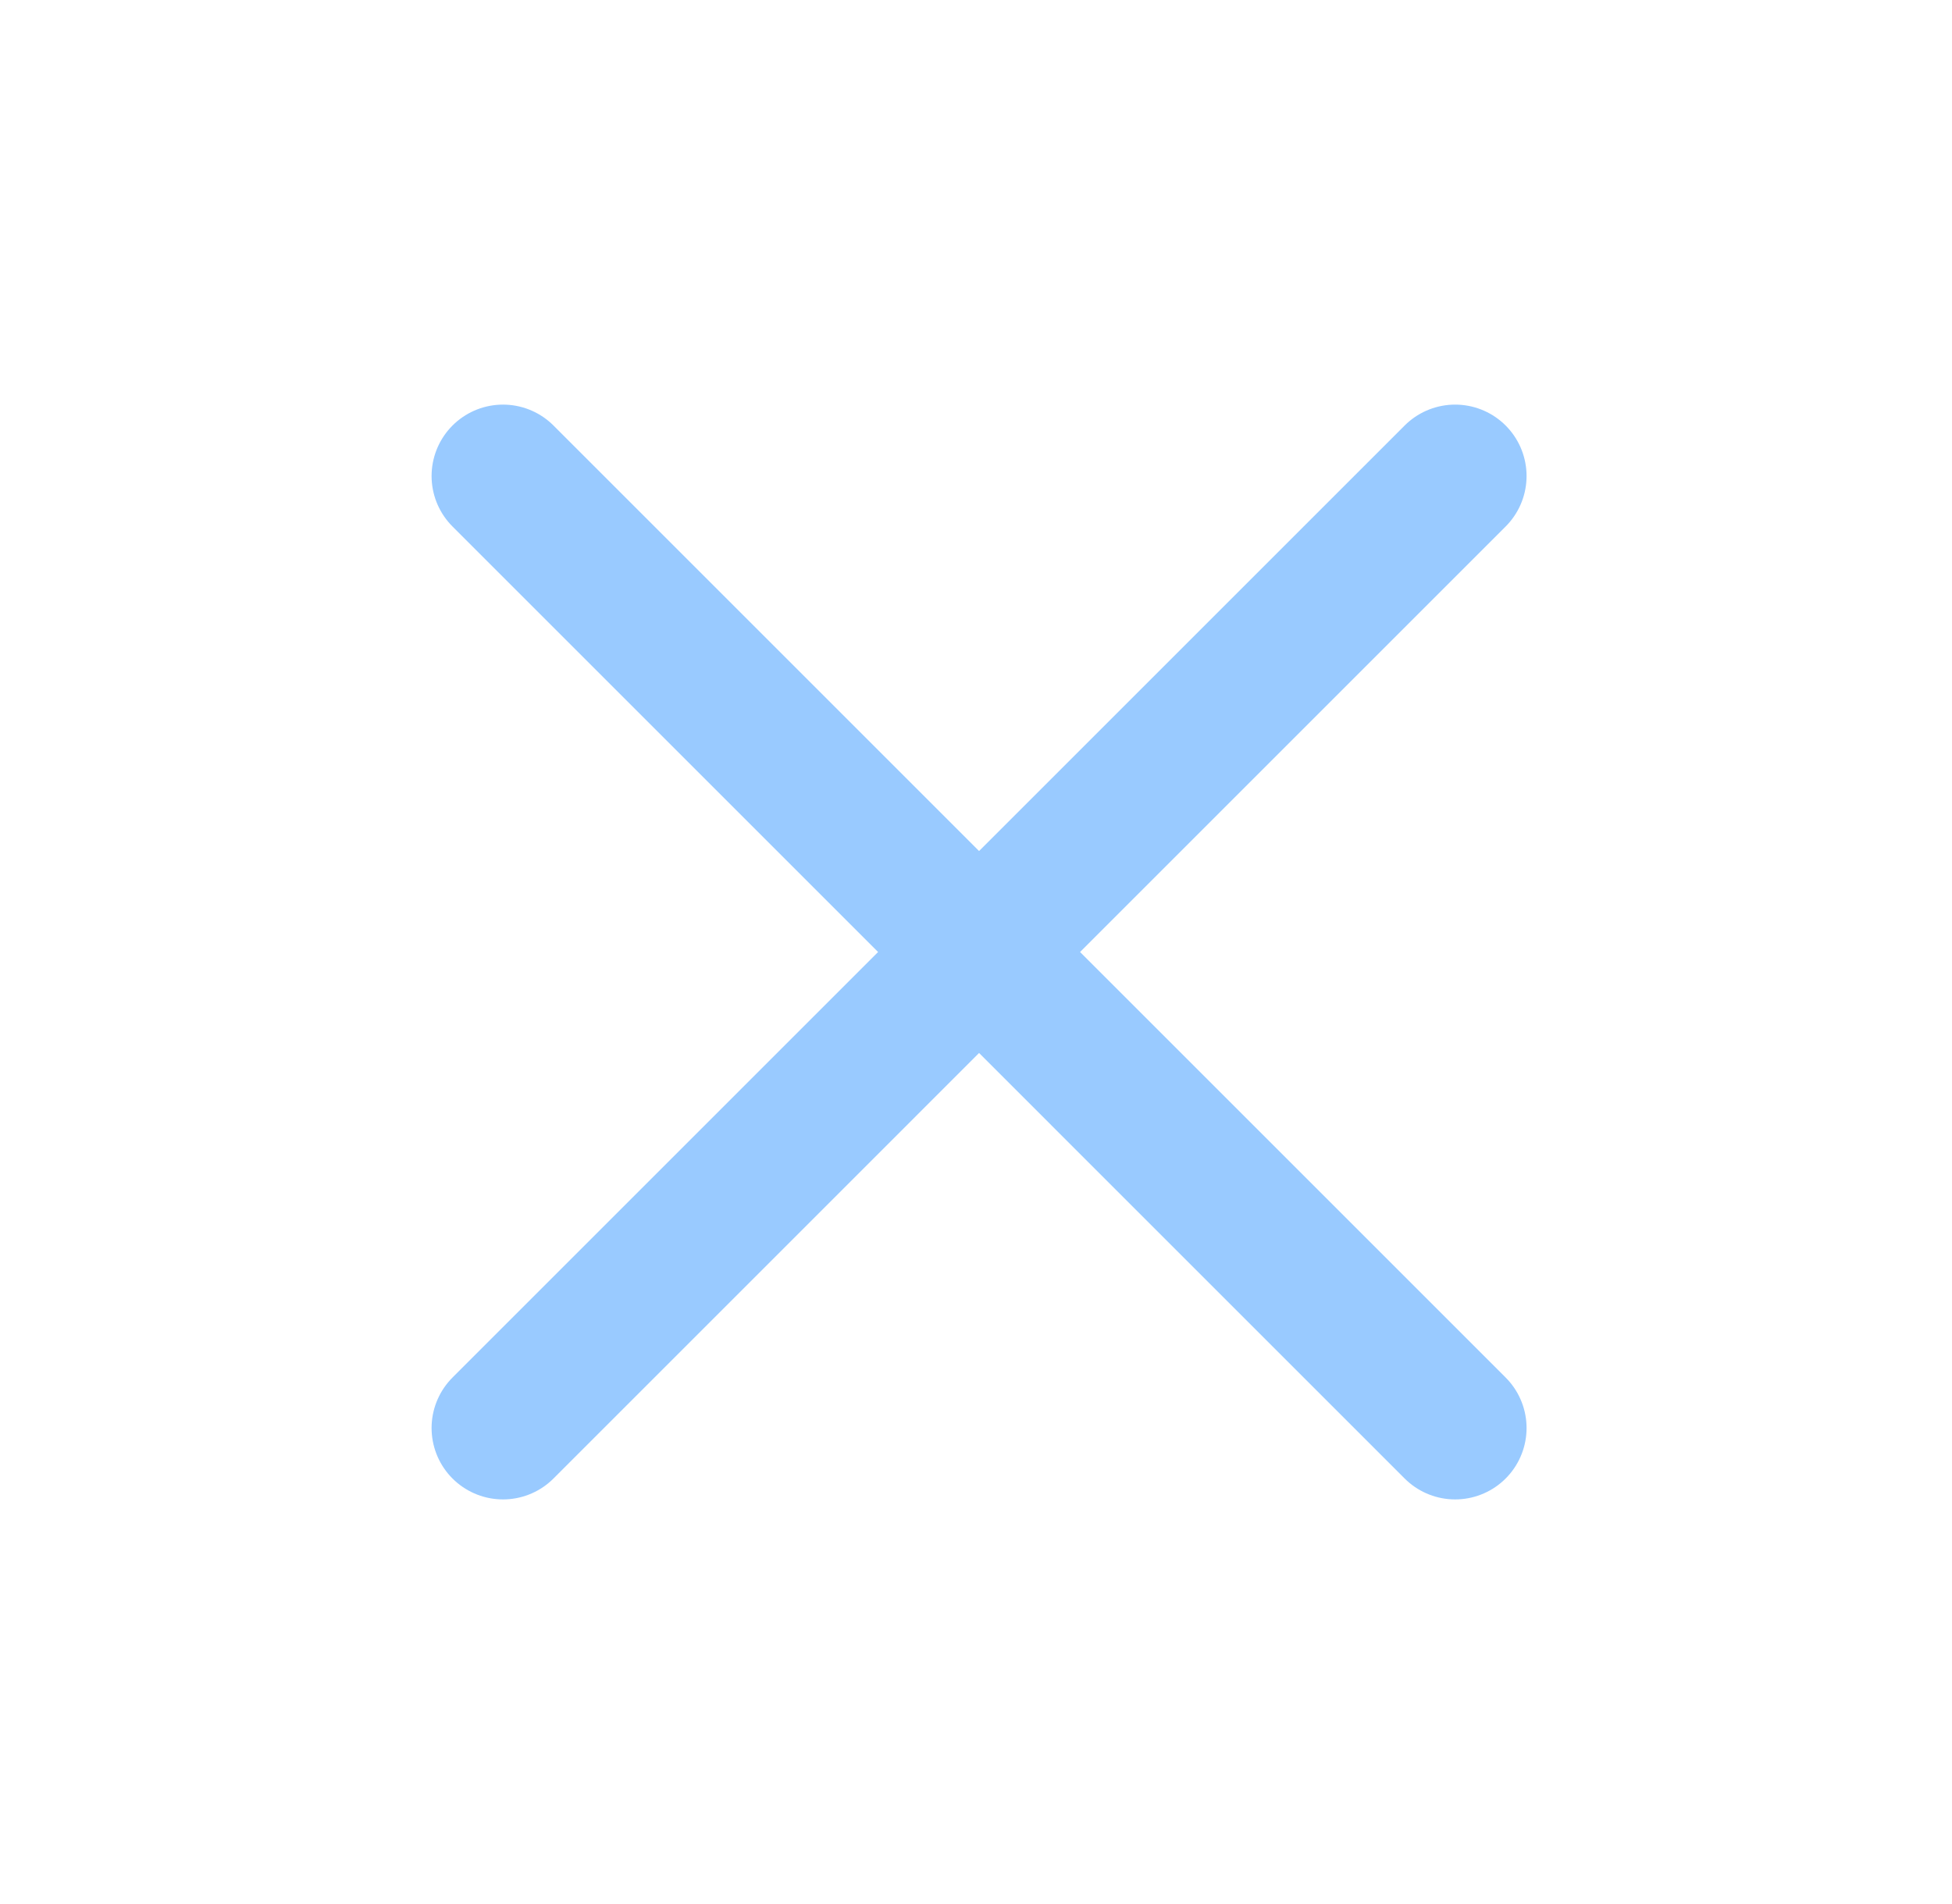 <svg width="41" height="40" viewBox="0 0 41 40" fill="none" xmlns="http://www.w3.org/2000/svg">
<path d="M30.564 10L10.565 30" stroke="#99CAFF" stroke-width="3" stroke-linecap="round" stroke-linejoin="round"/>
<path d="M10.565 10L30.564 30" stroke="#99CAFF" stroke-width="3" stroke-linecap="round" stroke-linejoin="round"/>
</svg>
